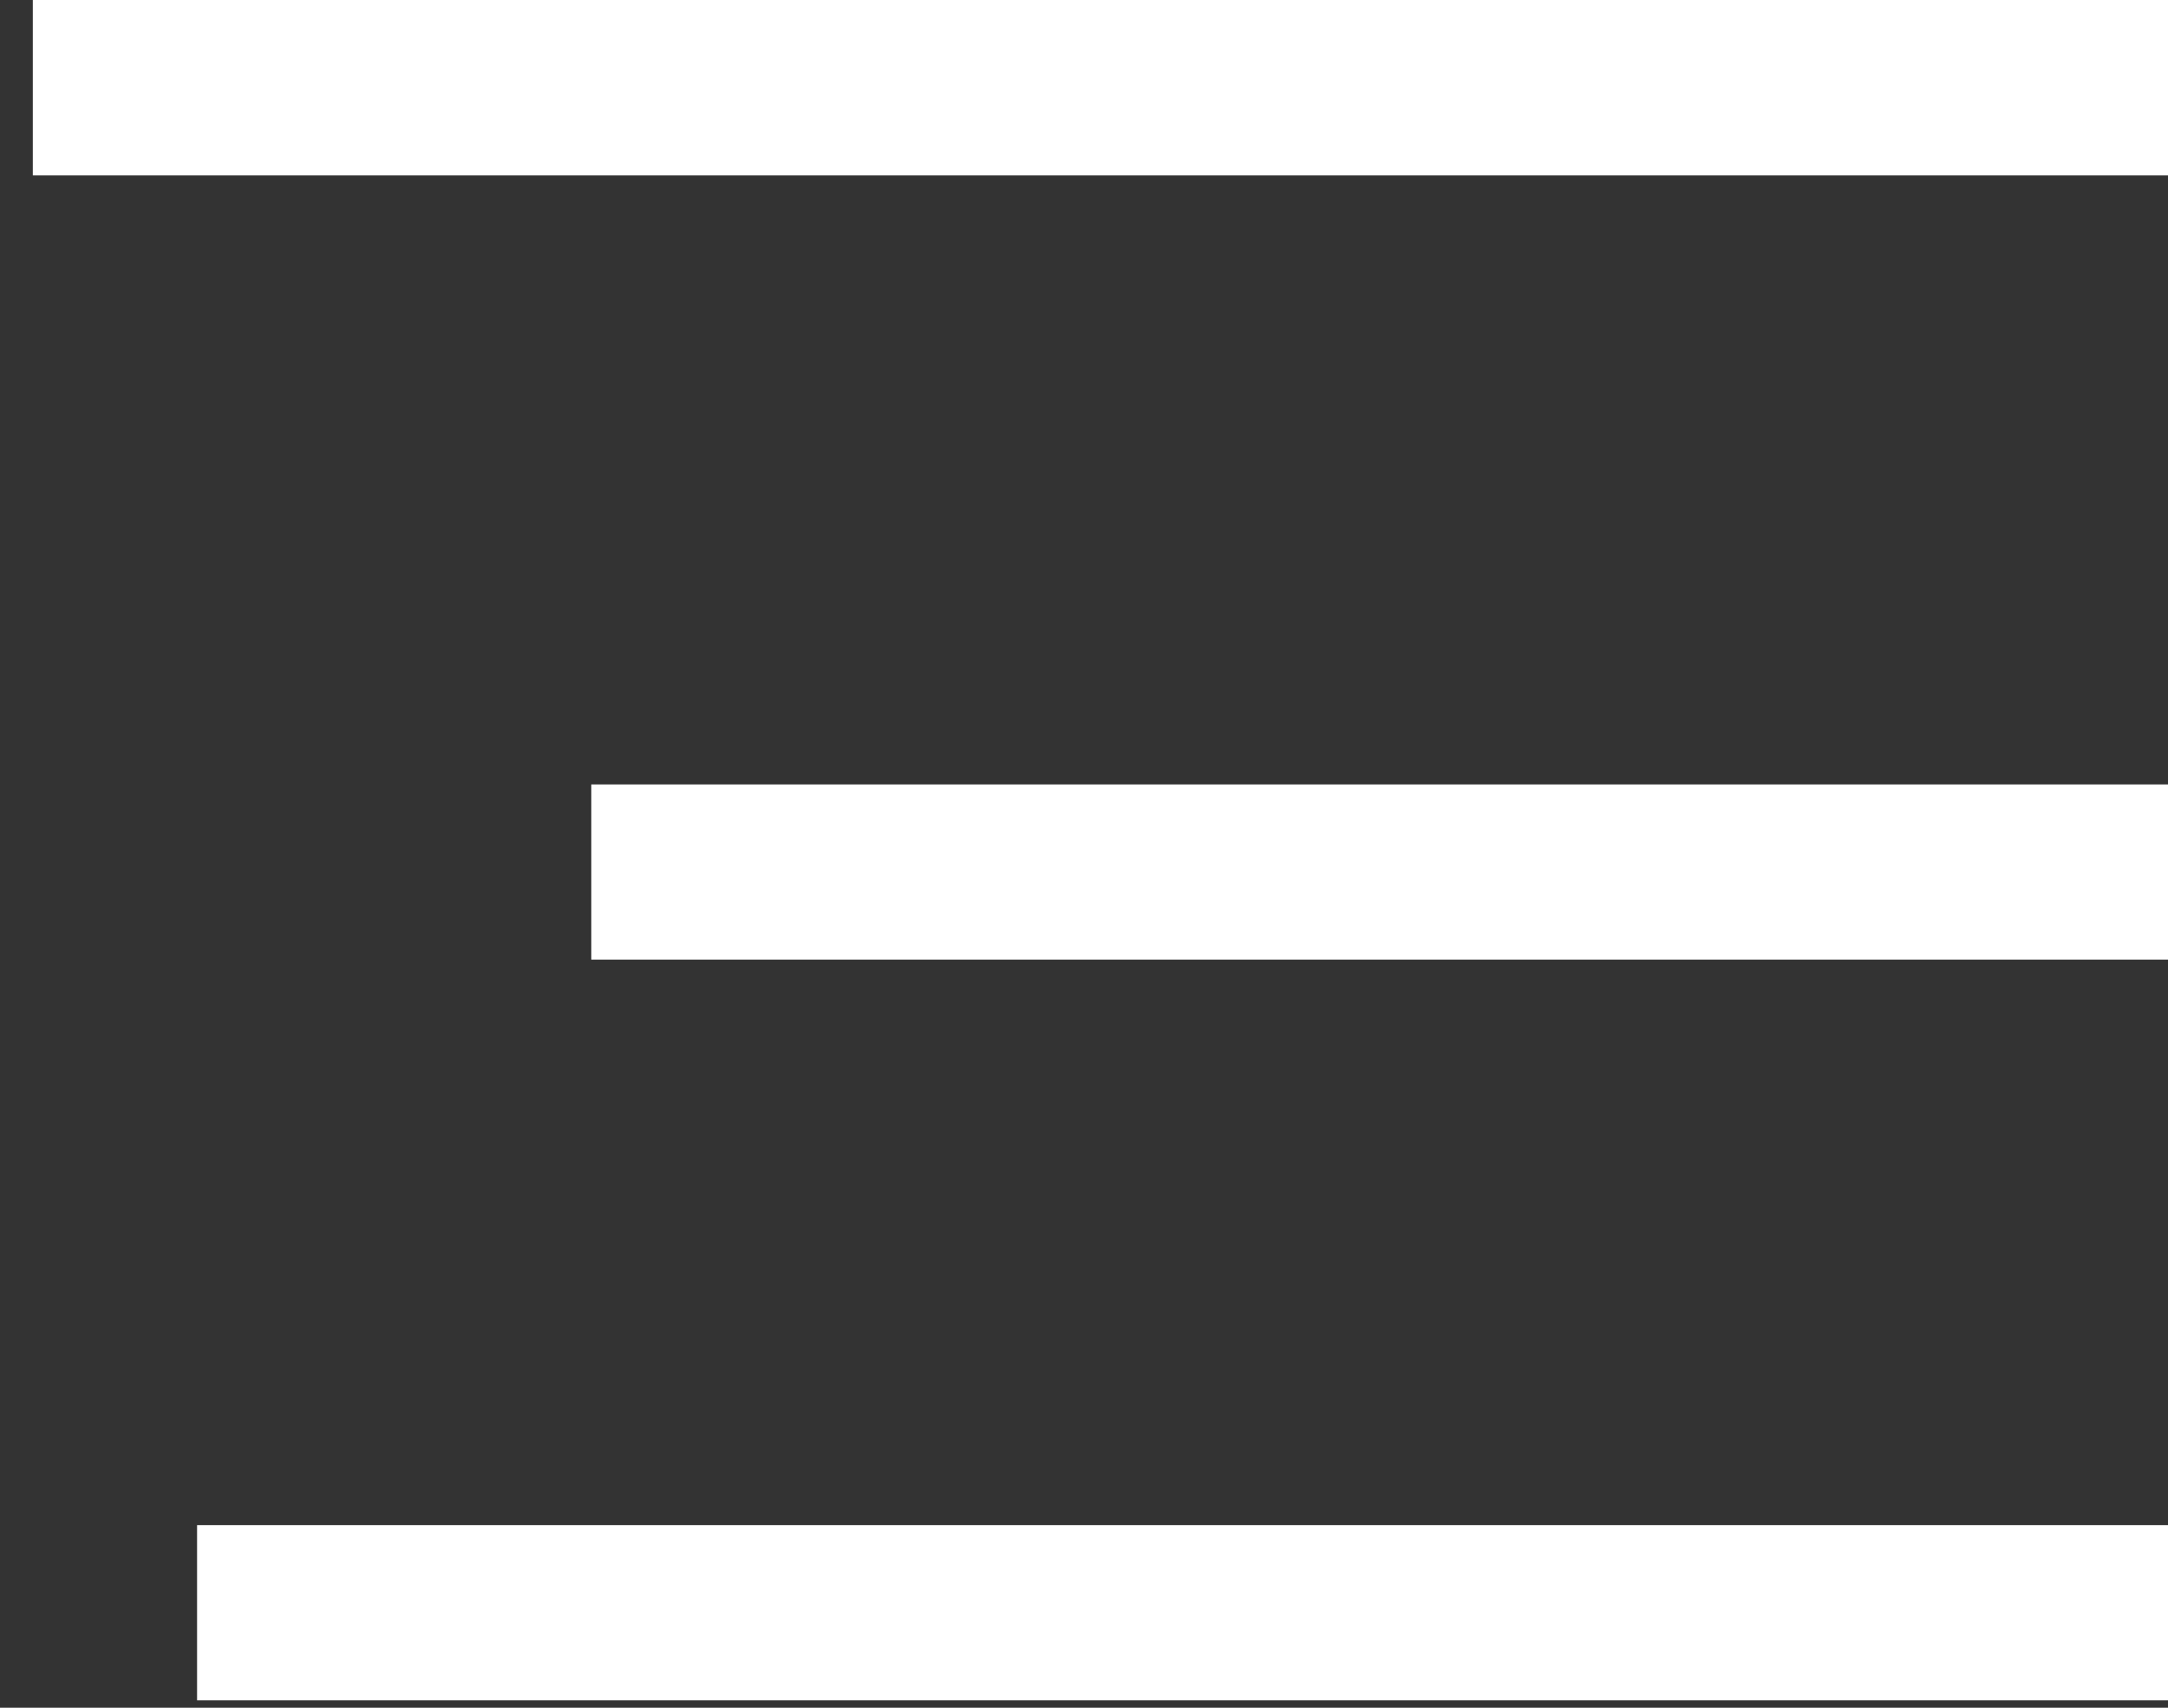 <svg width="33" height="26" viewBox="0 0 33 26" fill="none" xmlns="http://www.w3.org/2000/svg">
<rect x="0" y="0" width="33" height="26" fill="#333333" stroke="none"/>
<rect x="0.5" width="32.5" height="2.67" fill="white"/>
<rect x="9" y="11.943" width="24" height="2.667" fill="white"/>
<rect x="3" y="23.22" width="30" height="2.667" fill="white"/>
</svg>
